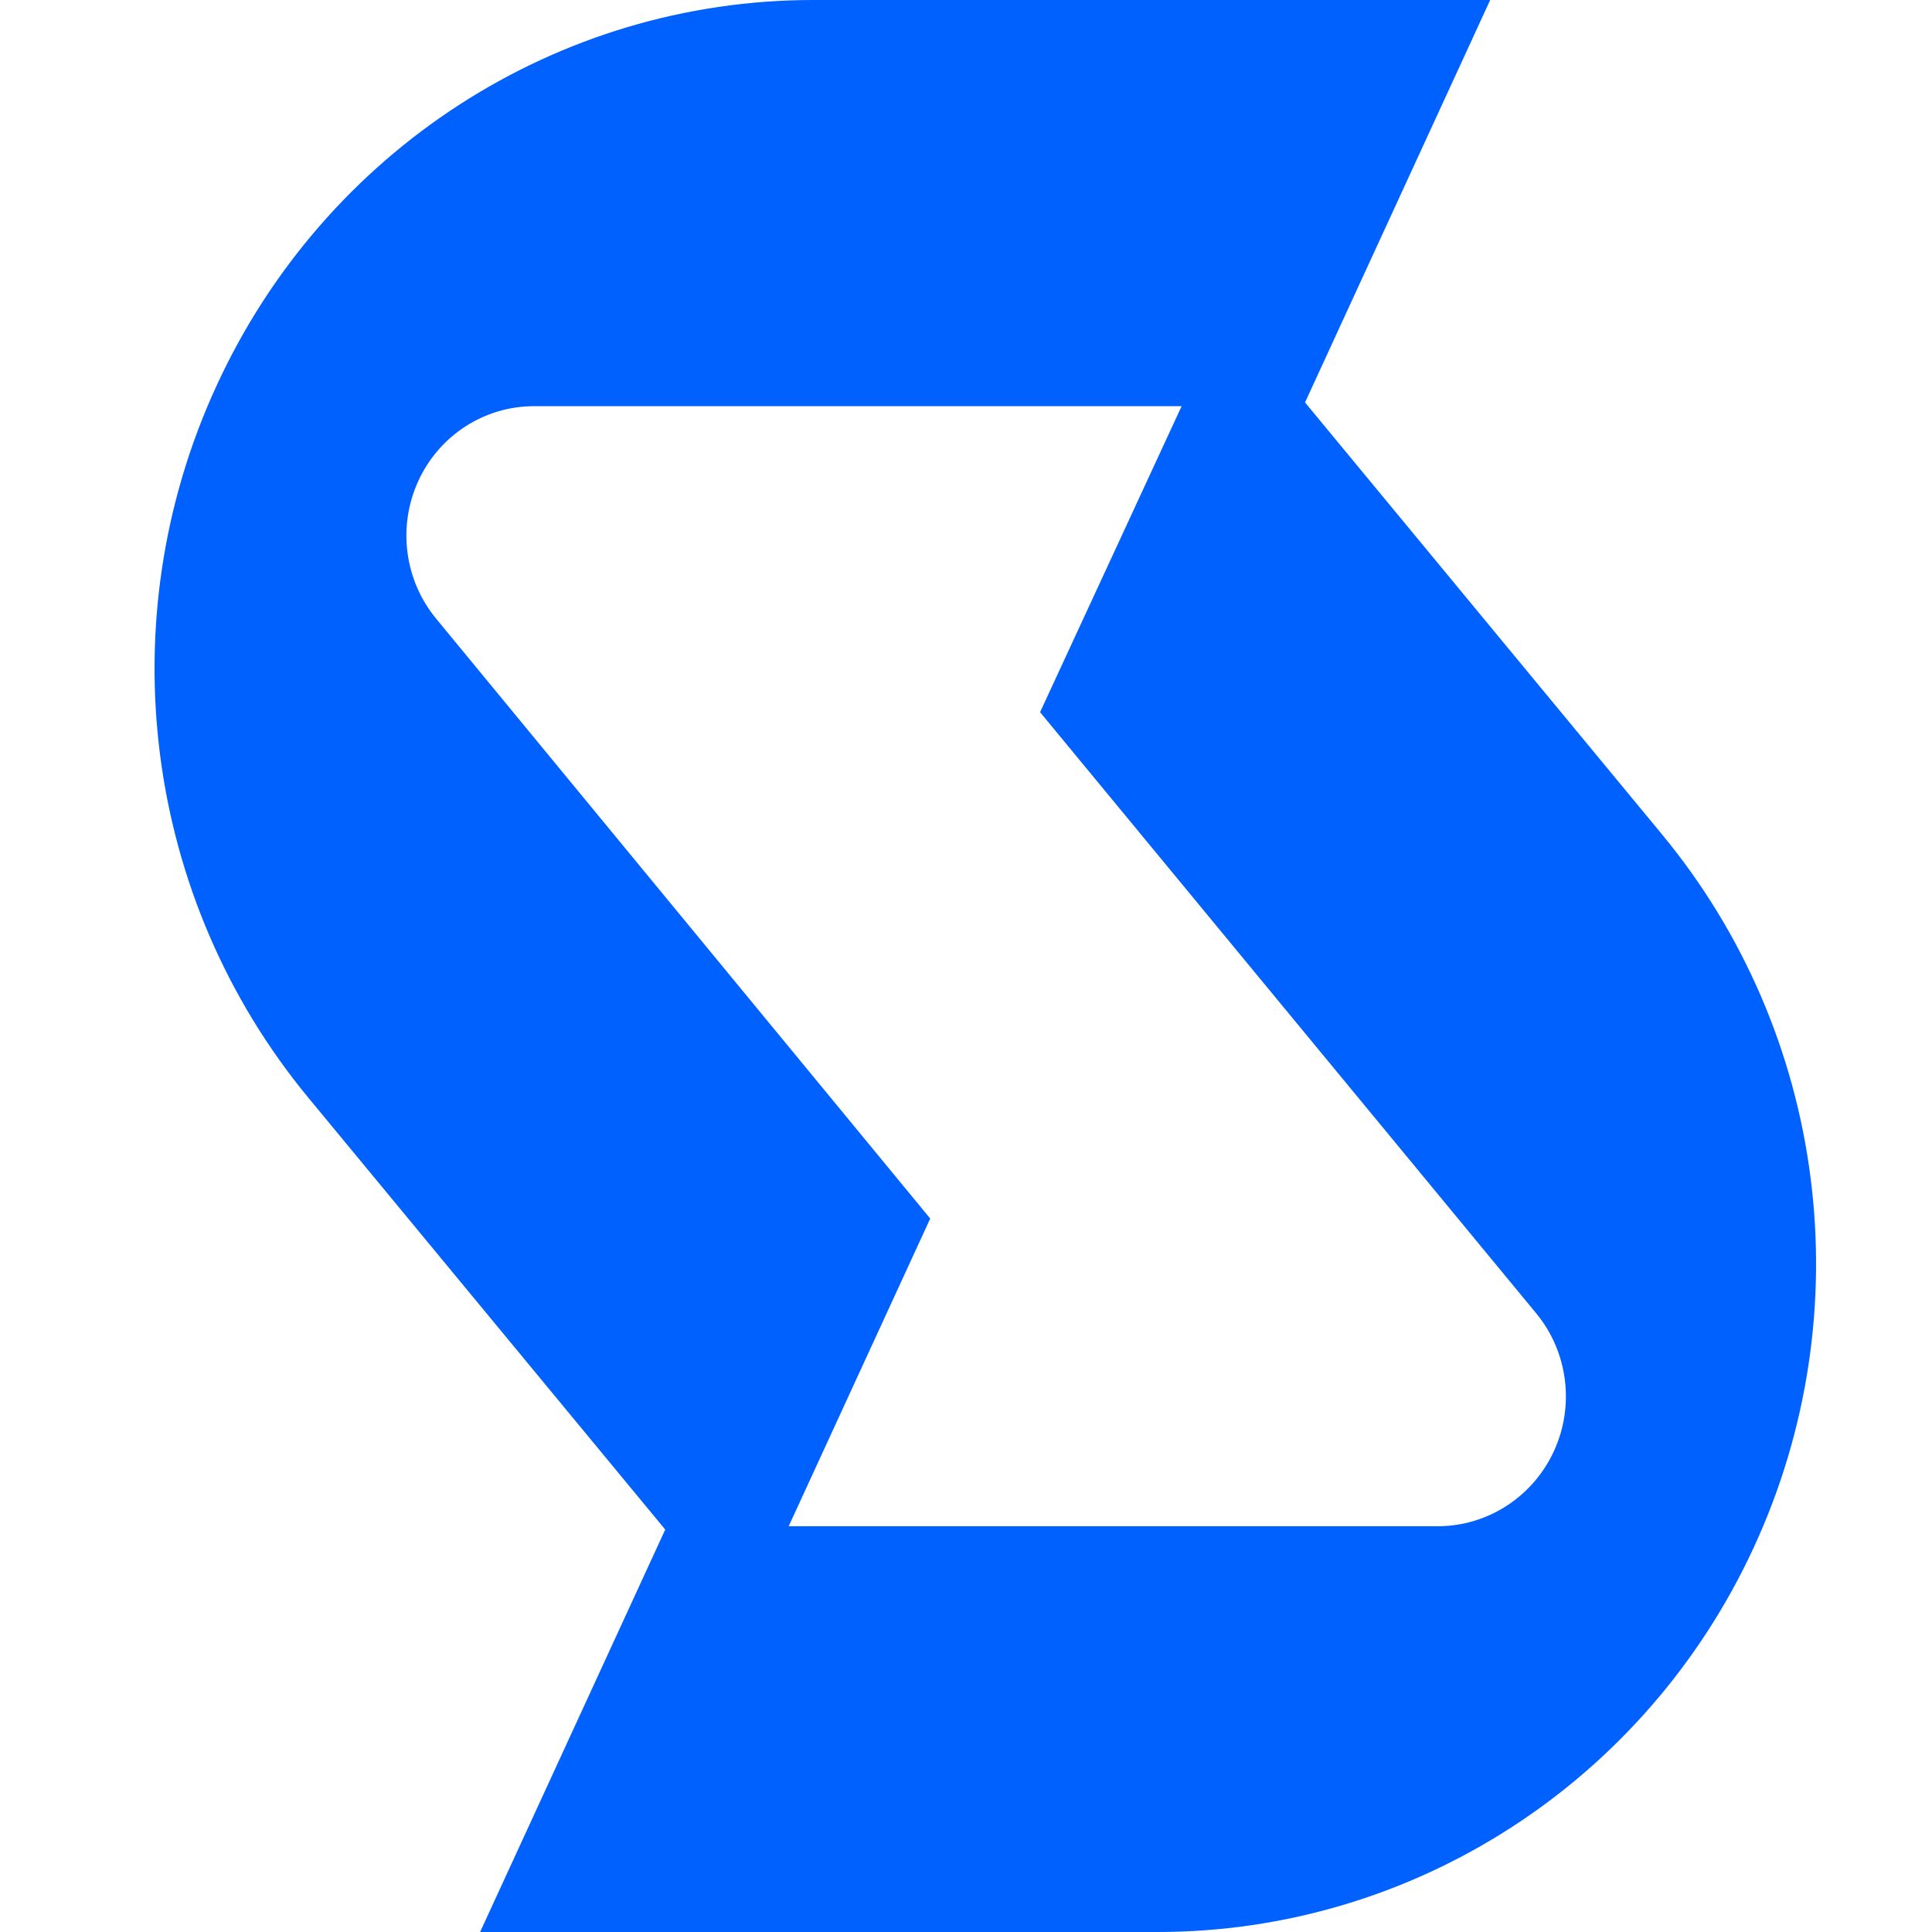 <svg width="50" height="50" viewBox="0 0 50 50" fill="none" xmlns="http://www.w3.org/2000/svg">
<path fill-rule="evenodd" clip-rule="evenodd" d="M33.774 10.415L43.006 21.586C47.275 26.741 48.206 33.942 45.391 40.039C42.586 46.123 36.561 50.007 29.941 50H12.425L17.216 39.585L7.984 28.414C3.728 23.266 2.798 16.082 5.599 9.994C8.394 3.9 14.415 0.003 21.039 0H38.566L33.774 10.415ZM37.214 39.499C38.501 39.496 39.671 38.738 40.216 37.554C40.76 36.371 40.577 34.975 39.748 33.978L26.917 18.431L30.58 10.512H13.83C12.543 10.507 11.371 11.262 10.827 12.445C10.283 13.628 10.466 15.024 11.296 16.022L24.074 31.536L20.411 39.499H37.214Z" fill="#0061FF"/>
</svg>
